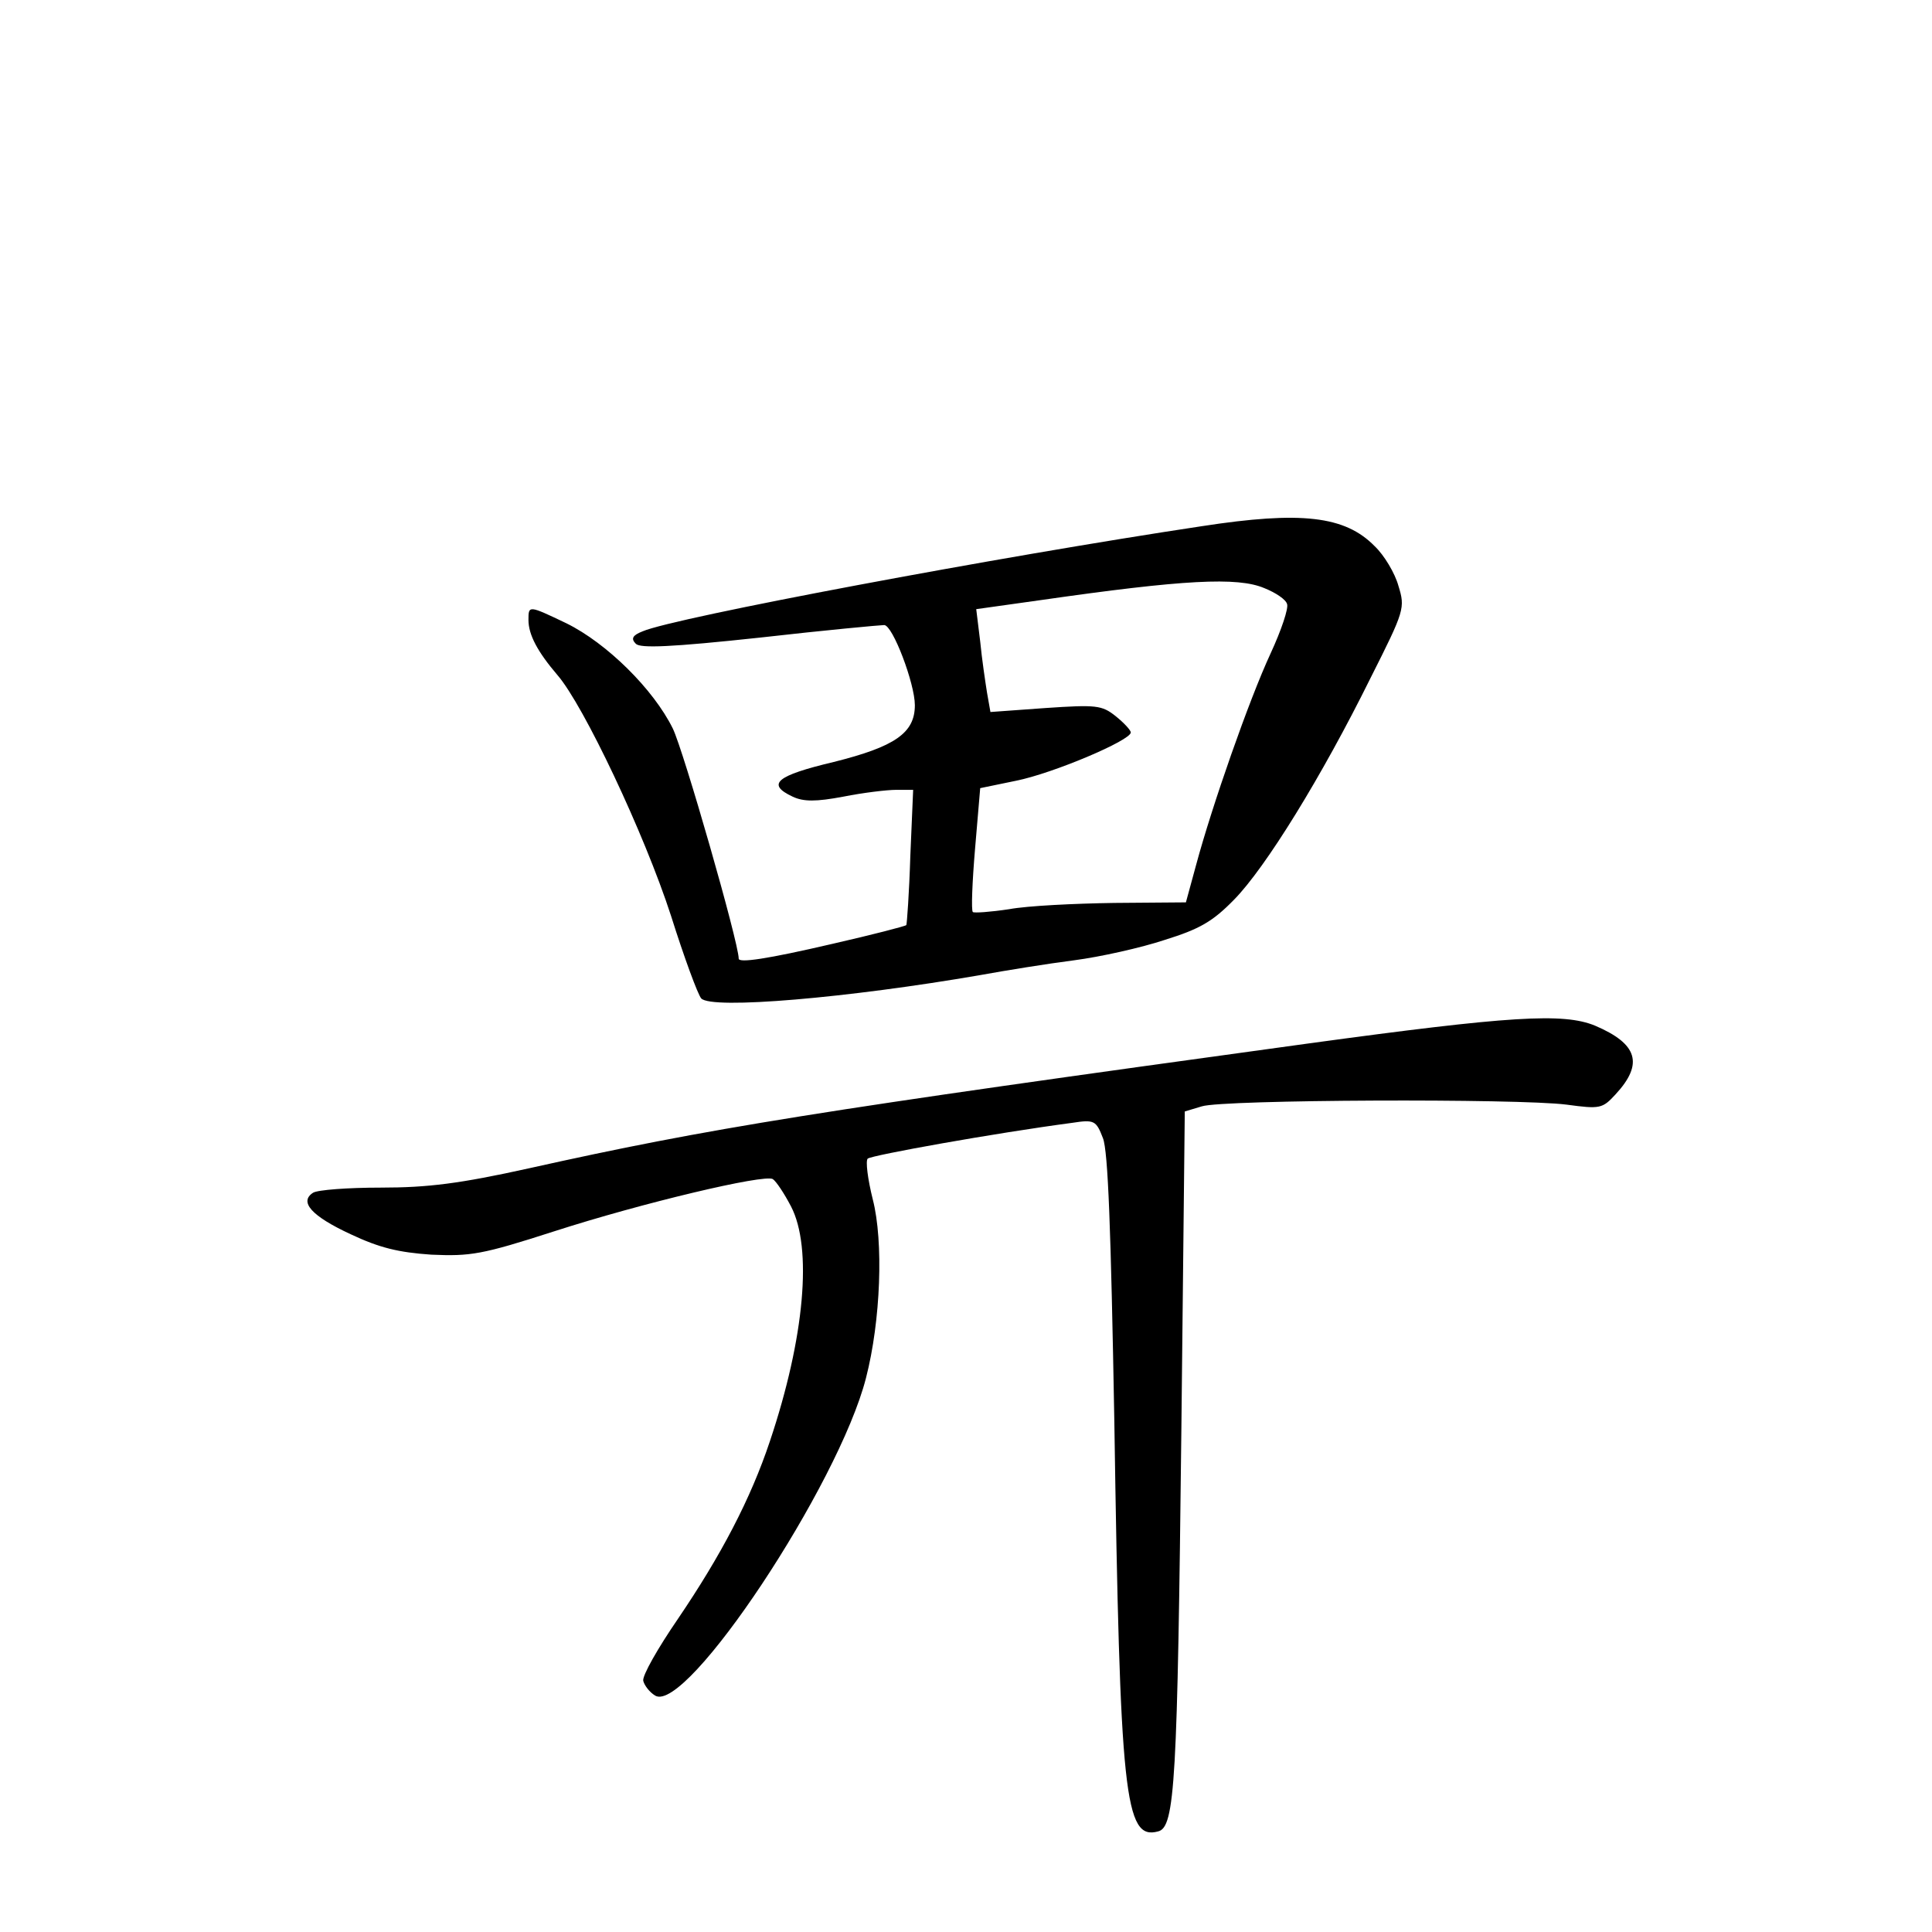<?xml version="1.0" standalone="no"?>
<!DOCTYPE svg PUBLIC "-//W3C//DTD SVG 20010904//EN"
 "http://www.w3.org/TR/2001/REC-SVG-20010904/DTD/svg10.dtd">
<svg version="1.0" xmlns="http://www.w3.org/2000/svg"
 width="340pt" height="340pt" viewBox="0 0 340 340"
 preserveAspectRatio="xMidYMid meet">
<g transform="translate(0,340) scale(0.1,-0.1)"
fill="#000000" stroke="none">
<path d="M2115 2474 c-359 -54 -929 -161 -984 -185 -18 -7 -21 -13 -12 -22 8
-8 61 -6 219 11 114 13 212 22 218 22 15 0 54 -103 54 -141 0 -49 -35 -73
-143 -100 -101 -24 -119 -39 -72 -61 19 -9 41 -9 89 0 35 7 77 12 93 12 l30 0
-5 -117 c-2 -65 -6 -119 -7 -121 -2 -2 -60 -17 -130 -33 -116 -27 -165 -34
-165 -26 0 28 -97 366 -116 405 -34 69 -116 150 -187 185 -67 32 -67 32 -67 6
0 -26 16 -56 51 -97 46 -53 153 -279 200 -424 23 -73 47 -138 53 -145 18 -20
260 1 491 41 44 8 118 20 165 26 46 6 118 22 160 36 61 19 84 32 122 71 55 56
154 216 240 390 60 119 61 123 49 162 -6 22 -25 54 -42 70 -52 53 -129 62
-304 35z m110 -109 c20 -8 38 -20 40 -28 3 -7 -10 -46 -29 -87 -38 -82 -103
-268 -131 -372 l-18 -66 -126 -1 c-69 -1 -153 -5 -185 -11 -33 -5 -62 -7 -64
-5 -3 3 -1 53 4 112 l9 106 63 13 c65 13 202 71 202 85 0 4 -12 17 -27 29 -24
19 -34 20 -123 14 l-97 -7 -6 34 c-3 19 -9 59 -12 90 l-7 57 114 16 c251 36
346 41 393 21z"/>
<path d="M2305 1564 c-874 -120 -1055 -149 -1374 -220 -122 -27 -178 -34 -261
-34 -58 0 -111 -4 -119 -9 -25 -16 -3 -41 66 -73 51 -24 84 -32 142 -36 69 -3
89 0 216 41 155 50 370 101 385 92 6 -4 20 -25 32 -48 38 -73 24 -231 -37
-413 -34 -102 -86 -201 -162 -313 -35 -51 -63 -100 -61 -109 2 -8 11 -20 21
-26 55 -33 323 371 371 559 26 101 31 240 12 314 -9 36 -13 68 -9 72 7 6 224
45 360 63 39 6 42 4 54 -27 9 -23 14 -159 20 -497 10 -661 18 -739 77 -723 30
7 34 88 41 707 l6 560 30 9 c37 12 557 14 642 3 59 -8 63 -7 86 18 50 54 39
89 -36 121 -56 23 -150 17 -502 -31z"/>
</g>
</svg>

